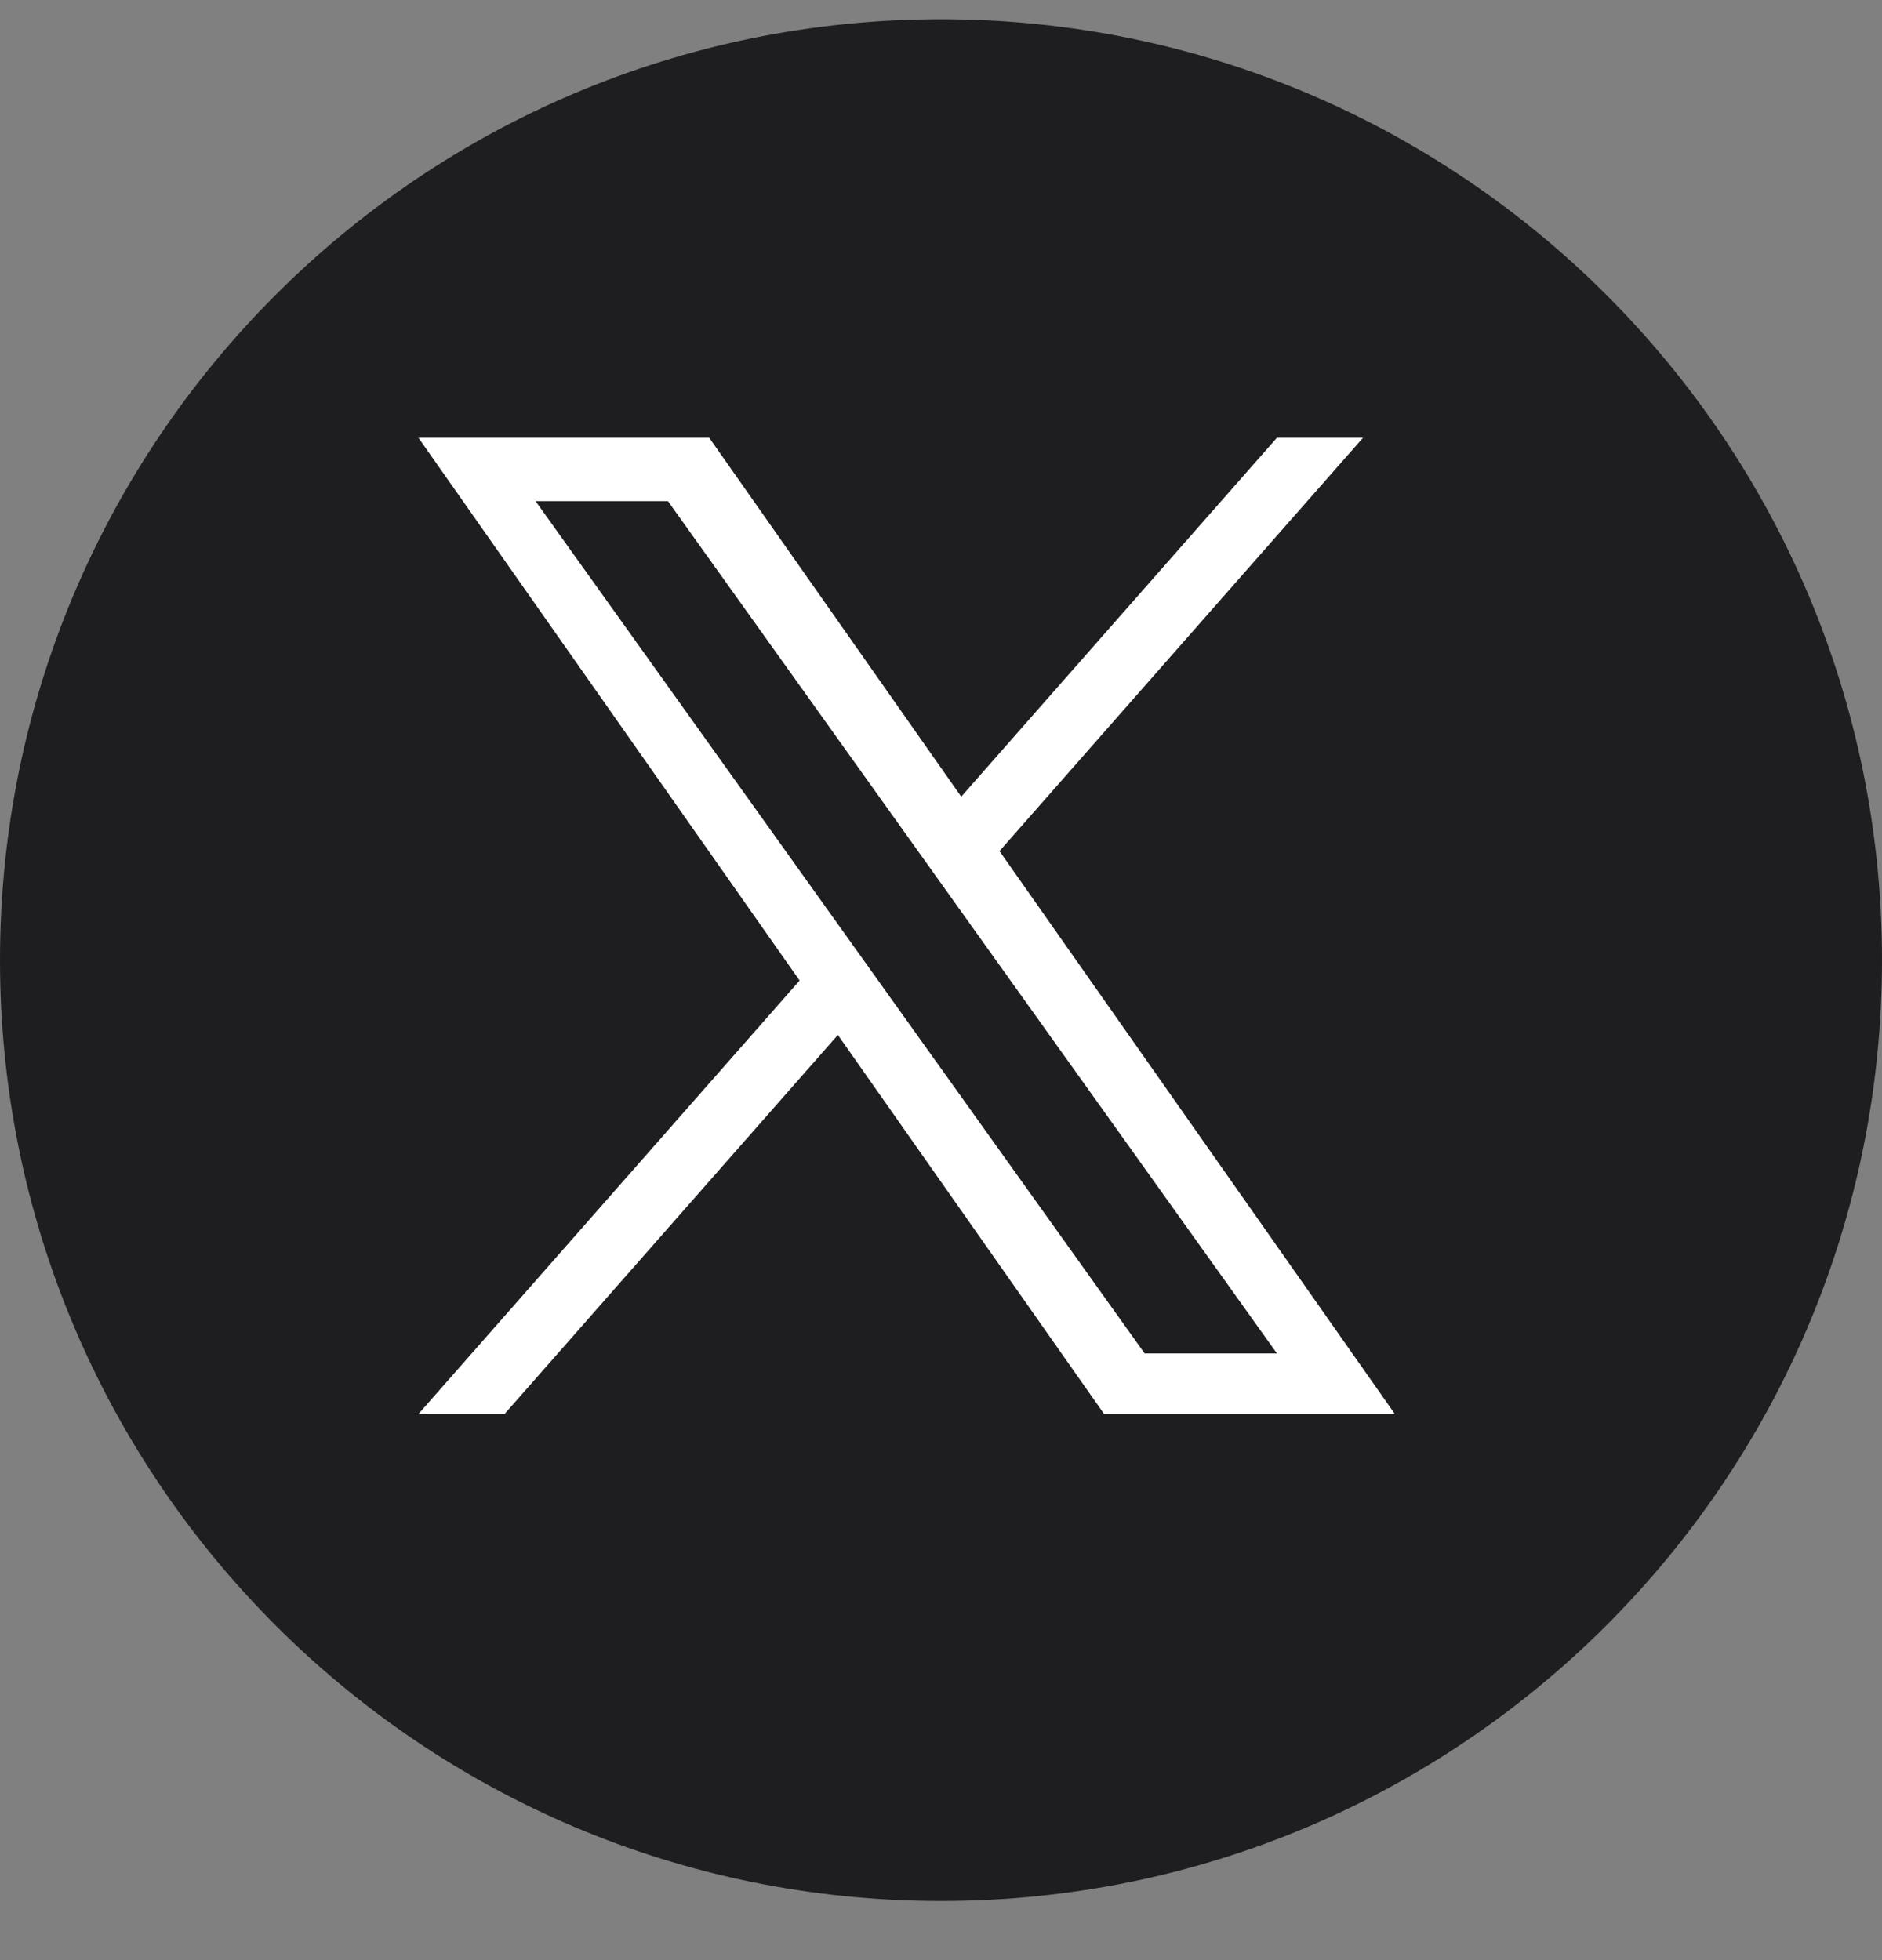 <svg width="24" height="25" viewBox="0 0 24 25" fill="none" xmlns="http://www.w3.org/2000/svg">
<rect x="0" y="0" width="24" height="25" fill="#808080" stroke="none"/>
<g id="Group 1000010743">
<path id="Vector" d="M12 24.246C18.627 24.246 24 18.873 24 12.246C24 5.619 18.627 0.246 12 0.246C5.373 0.246 0 5.619 0 12.246C0 18.873 5.373 24.246 12 24.246Z" fill="#1E1E21"/>
<path id="Vector_2" d="M12.746 10.855L17.382 5.583H16.284L12.258 10.161L9.044 5.583H5.336L10.197 12.506L5.336 18.035H6.434L10.685 13.2L14.08 18.035H17.788L12.746 10.855H12.746ZM6.83 6.392H8.518L16.284 17.262H14.597L6.83 6.392Z" fill="white"/>
</g>
</svg>
